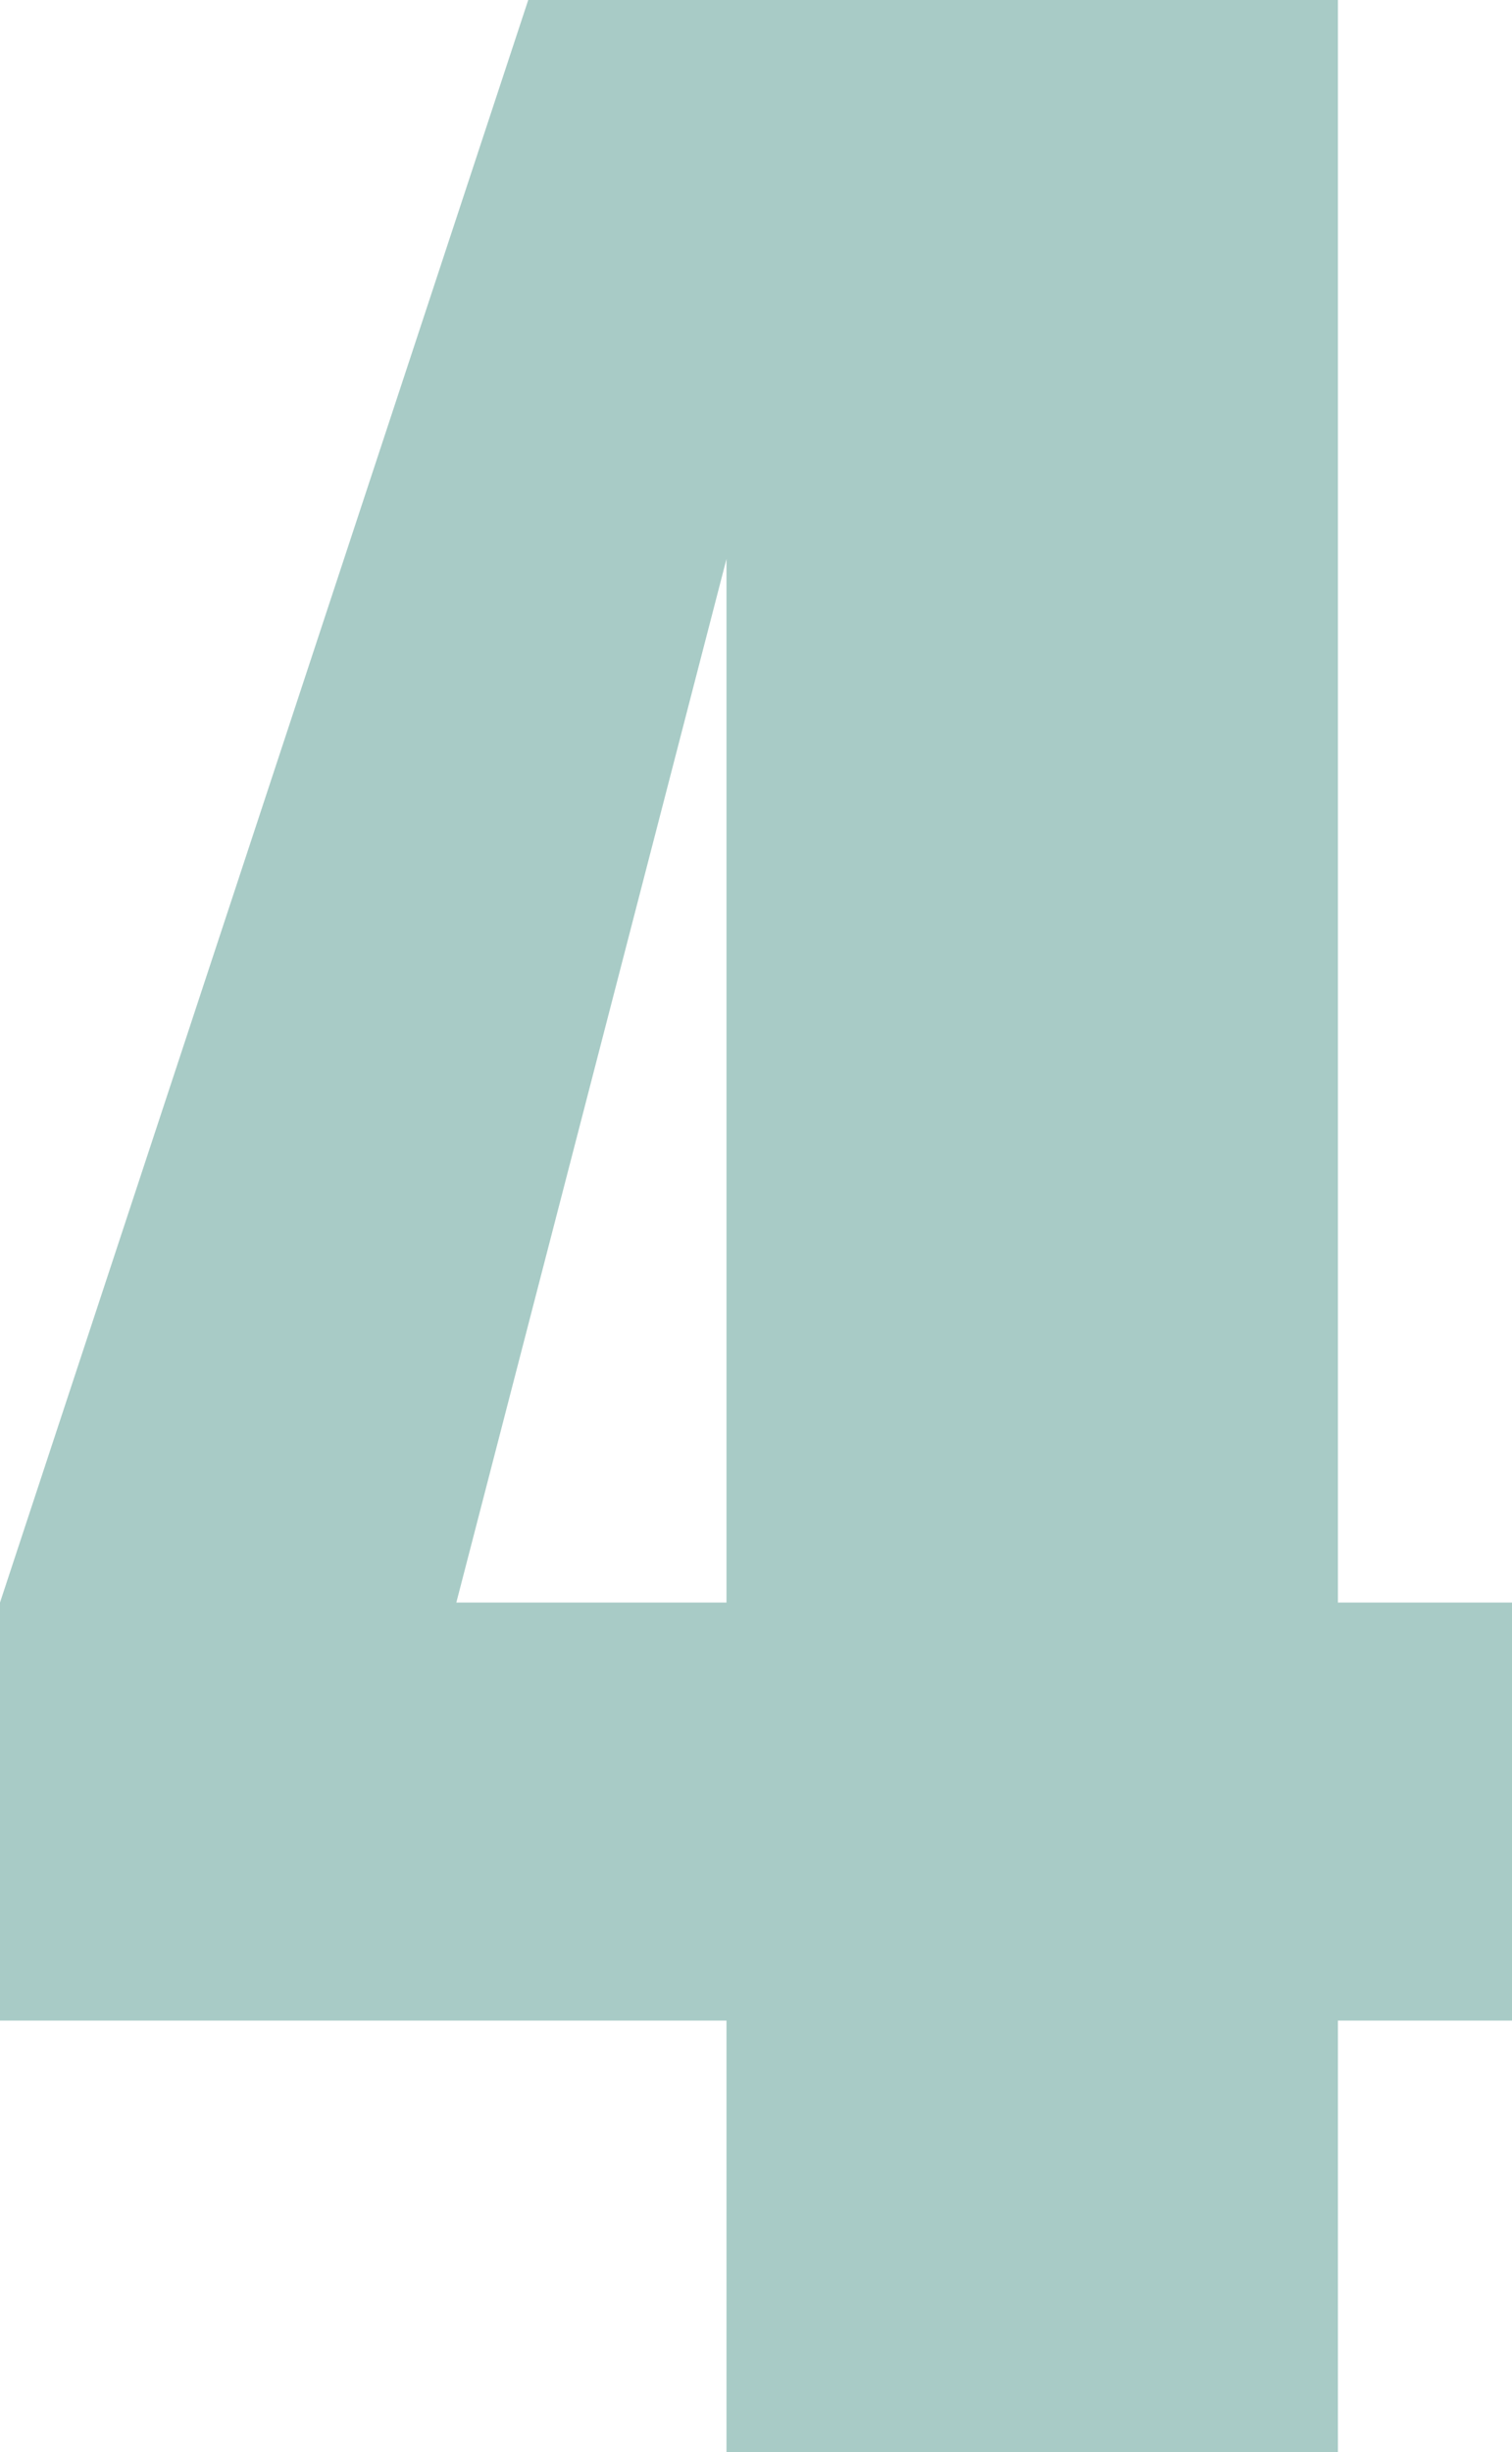 <svg xmlns="http://www.w3.org/2000/svg" viewBox="0 0 243.9 395.26"><defs><style>.cls-1{fill:#a8cbc6;}</style></defs><title>4_bg</title><g id="レイヤー_2" data-name="レイヤー 2"><g id="レイヤー_1-2" data-name="レイヤー 1"><path class="cls-1" d="M215.82,0V258.3H243.9v67.38H215.82v69.58H117.19V325.68H0V258.3L85.21,0ZM117.19,258.3V90.09L73.61,258.3Z"/></g></g></svg>